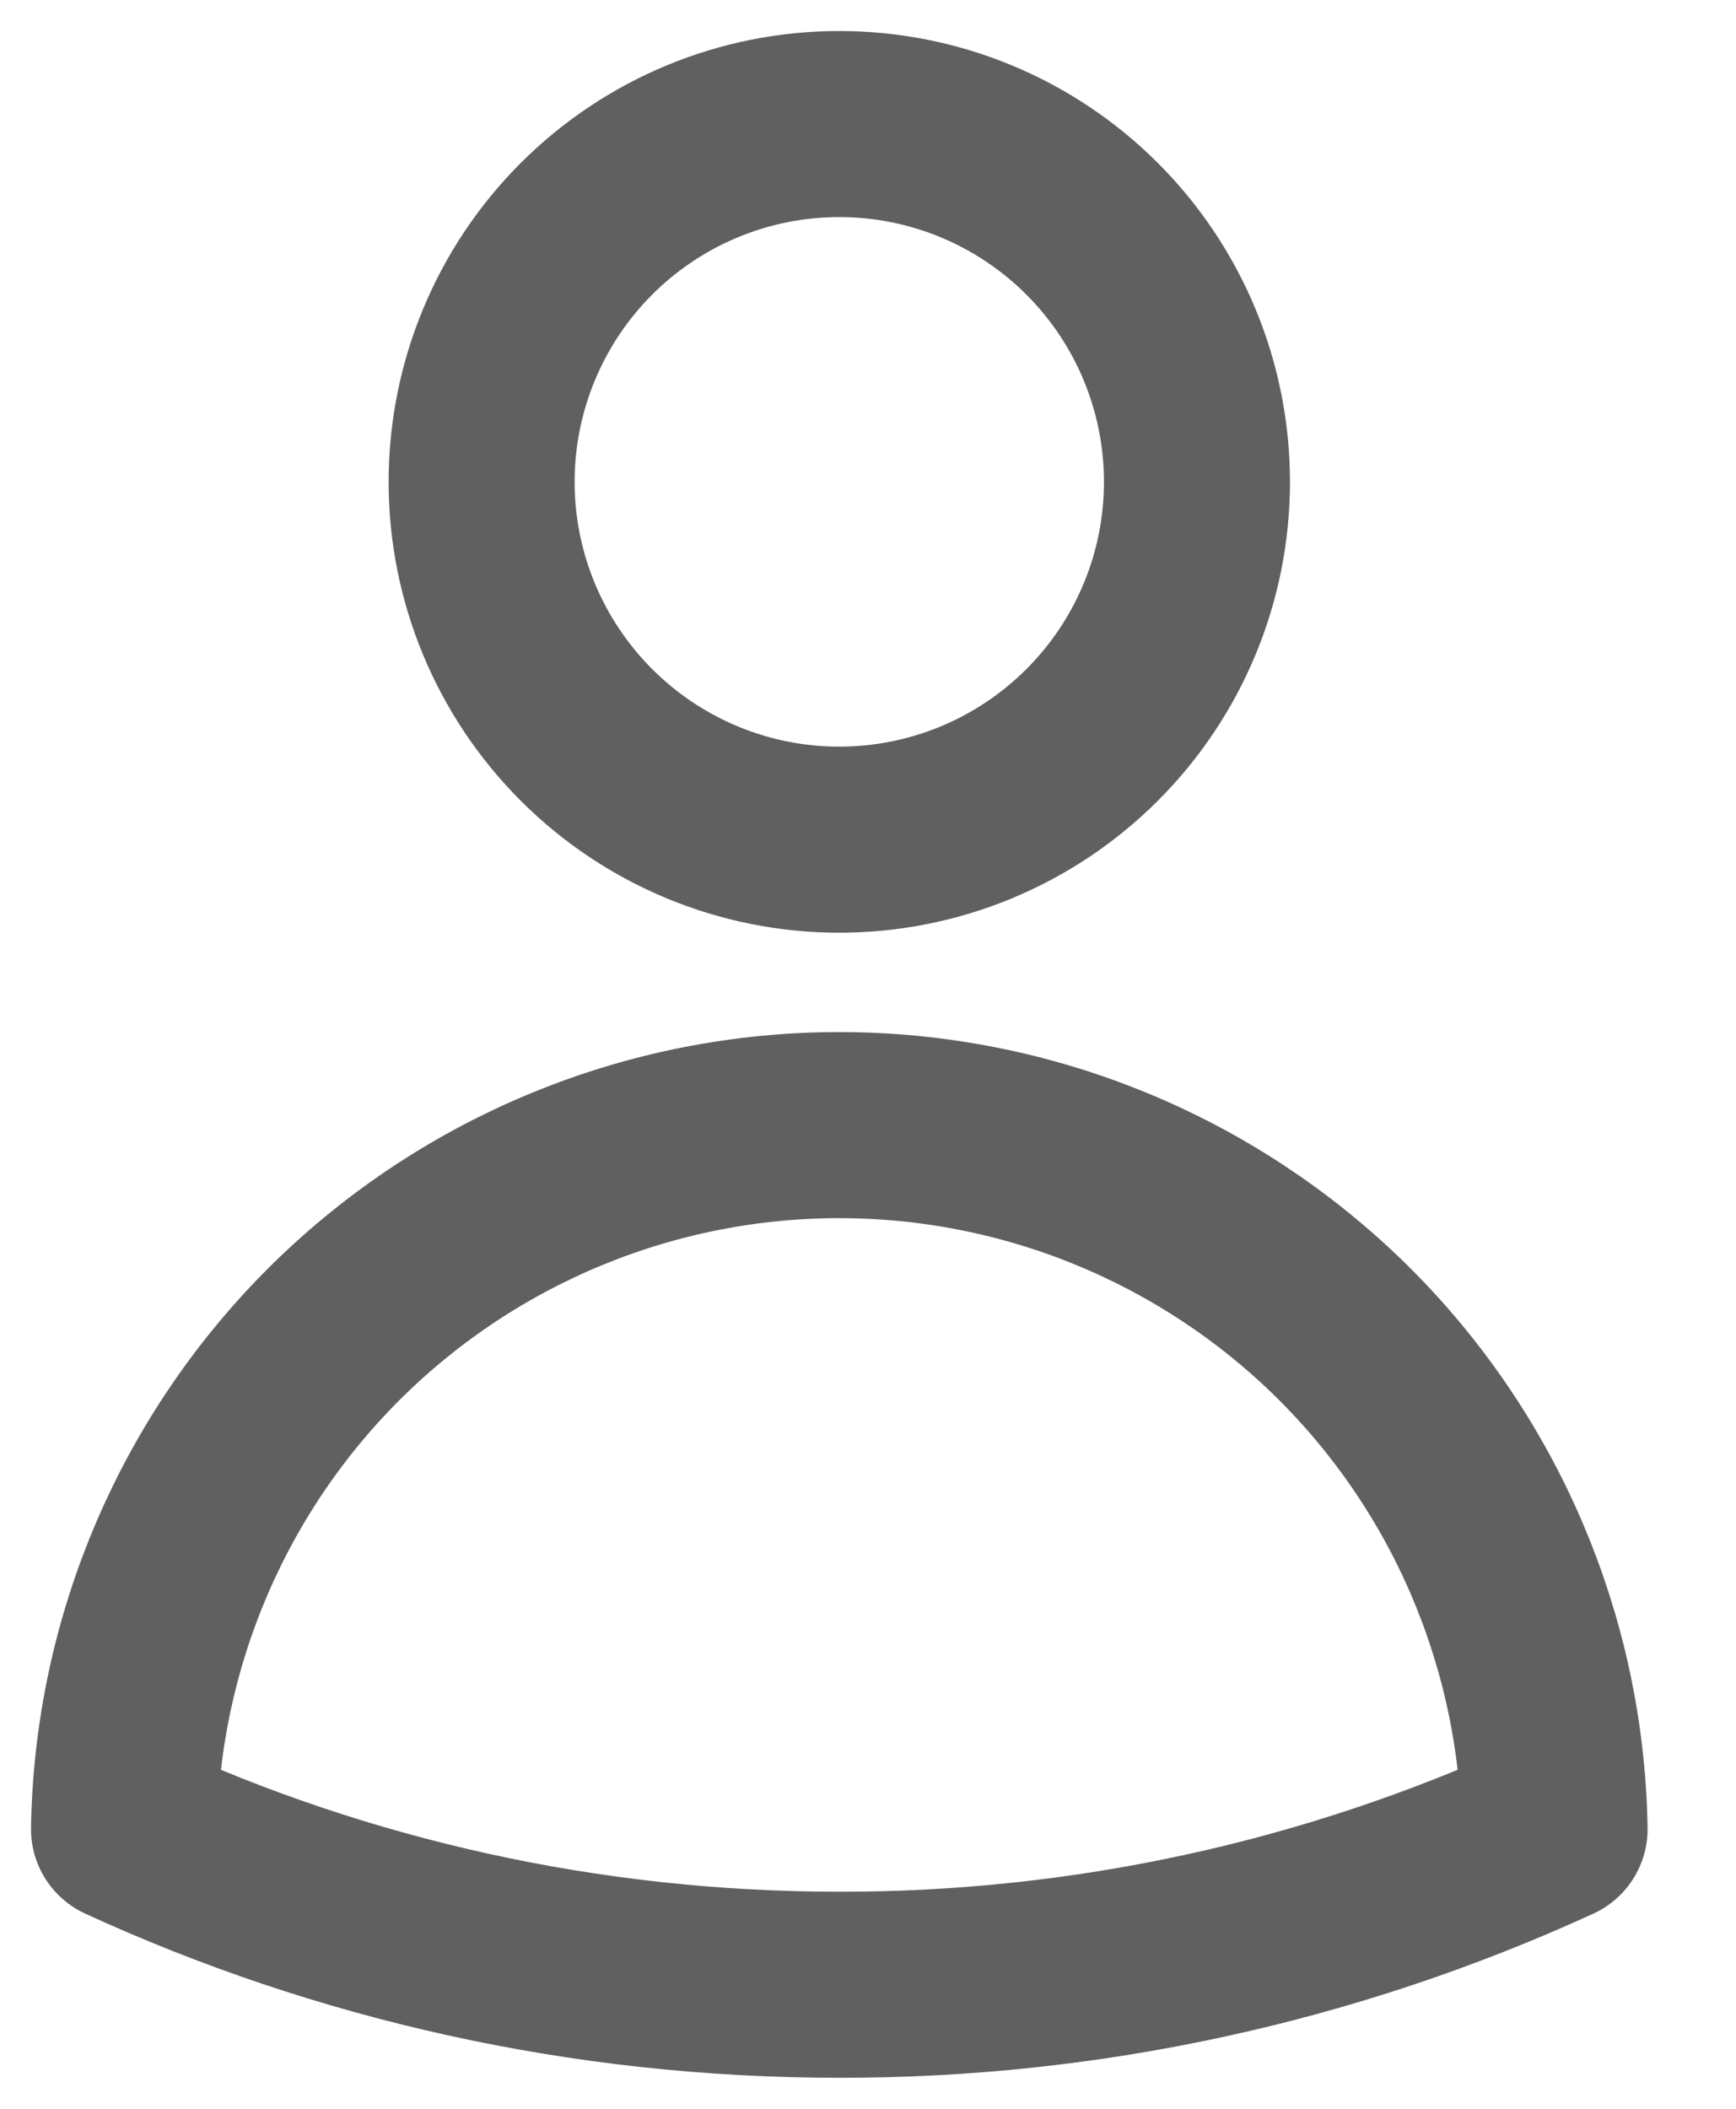 <svg width="14" height="17" viewBox="0 0 14 17" fill="none" xmlns="http://www.w3.org/2000/svg">
<path d="M9.653 3.885C9.653 4.65 9.349 5.383 8.808 5.924C8.267 6.465 7.534 6.769 6.768 6.769C6.003 6.769 5.27 6.465 4.729 5.924C4.188 5.383 3.884 4.65 3.884 3.885C3.884 3.12 4.188 2.386 4.729 1.845C5.27 1.304 6.003 1 6.768 1C7.534 1 8.267 1.304 8.808 1.845C9.349 2.386 9.653 3.12 9.653 3.885ZM1 14.745C1.025 13.231 1.643 11.788 2.722 10.726C3.802 9.665 5.255 9.07 6.768 9.07C8.282 9.07 9.735 9.665 10.815 10.726C11.894 11.788 12.512 13.231 12.537 14.745C10.727 15.574 8.759 16.003 6.768 16C4.71 16 2.756 15.551 1 14.745Z" stroke="#606060" stroke-width="1.5" stroke-linecap="round" stroke-linejoin="round"/>
</svg>
